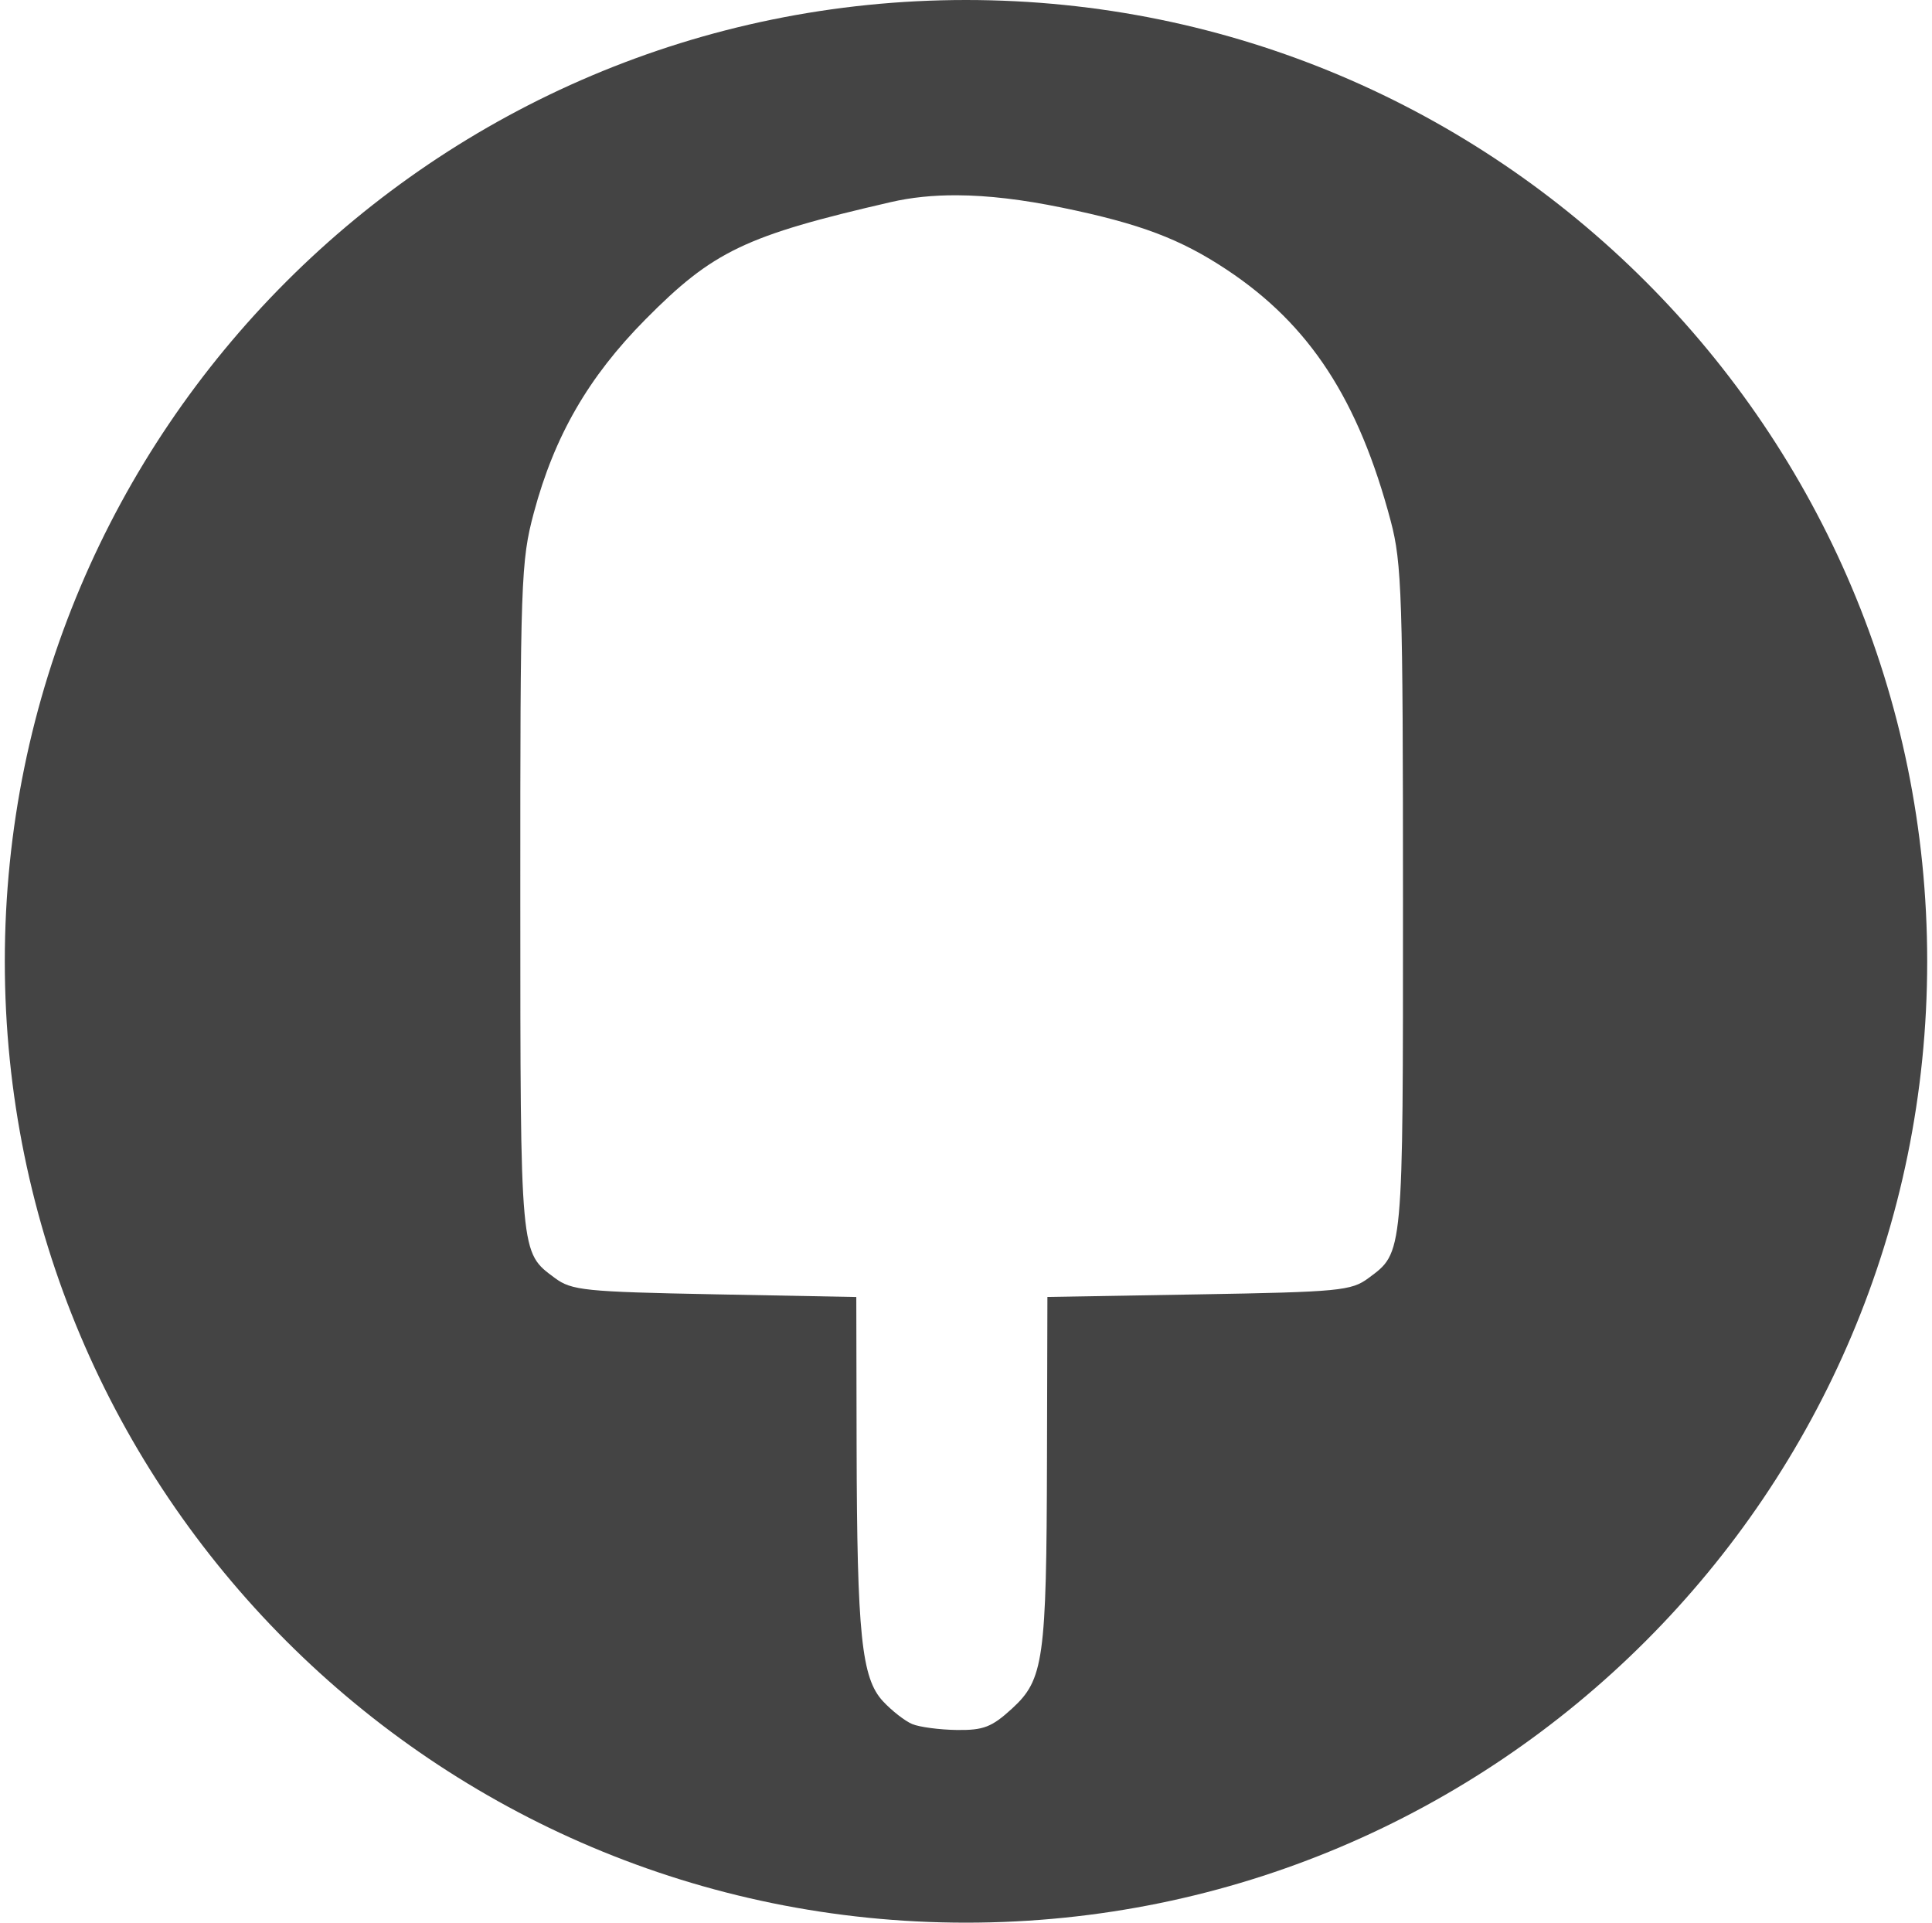 <?xml version="1.0" encoding="UTF-8" standalone="no"?>
<svg width="201px" height="200px" viewBox="0 0 201 200" version="1.1" xmlns="http://www.w3.org/2000/svg" xmlns:xlink="http://www.w3.org/1999/xlink" xmlns:sketch="http://www.bohemiancoding.com/sketch/ns">
    <title>Fancy</title>
    <description>Created with Sketch (http://www.bohemiancoding.com/sketch)</description>
    <defs></defs>
    <g id="Page 1" stroke="none" stroke-width="1" fill="none" fill-rule="evenodd">
        <path d="M100.5,0 C45.271,0 0.5,44.771 0.5,100 C0.5,155.229 45.271,200 100.5,200 C155.729,200 200.5,155.229 200.5,100 C200.5,44.771 155.729,0 100.5,0 L100.5,0 L100.5,0 Z M99.575,20.313 C102.793,20.329 106.391,20.755 110.5,21.6 C118.61,23.269 122.802,24.851 127.65,28.069 C136.262,33.786 141.336,41.568 144.688,54.2 C145.848,58.574 145.961,62.068 145.963,93.619 C145.965,130.811 146.019,130.242 142.363,132.957 C140.591,134.272 139.321,134.392 124.713,134.644 L108.969,134.913 L108.925,151.801 C108.875,172.66 108.587,174.708 105.294,177.726 C103.189,179.655 102.324,179.994 99.55,179.957 C97.754,179.933 95.667,179.656 94.912,179.344 C94.158,179.033 92.787,177.964 91.862,176.969 C89.631,174.567 89.163,170.073 89.119,150.432 L89.087,134.919 L74.356,134.638 C60.826,134.376 59.472,134.237 57.731,132.944 C54.092,130.242 54.142,130.804 54.131,93.438 C54.122,60.404 54.193,58.363 55.537,53.344 C57.682,45.341 61.222,39.213 67.144,33.232 C74.195,26.111 77.556,24.505 92.694,21.02 C94.797,20.535 97.072,20.3 99.575,20.313 L99.575,20.313 L99.575,20.313 Z M99.575,20.313" id="Fancy" fill="#444444"></path>
    </g>
</svg>